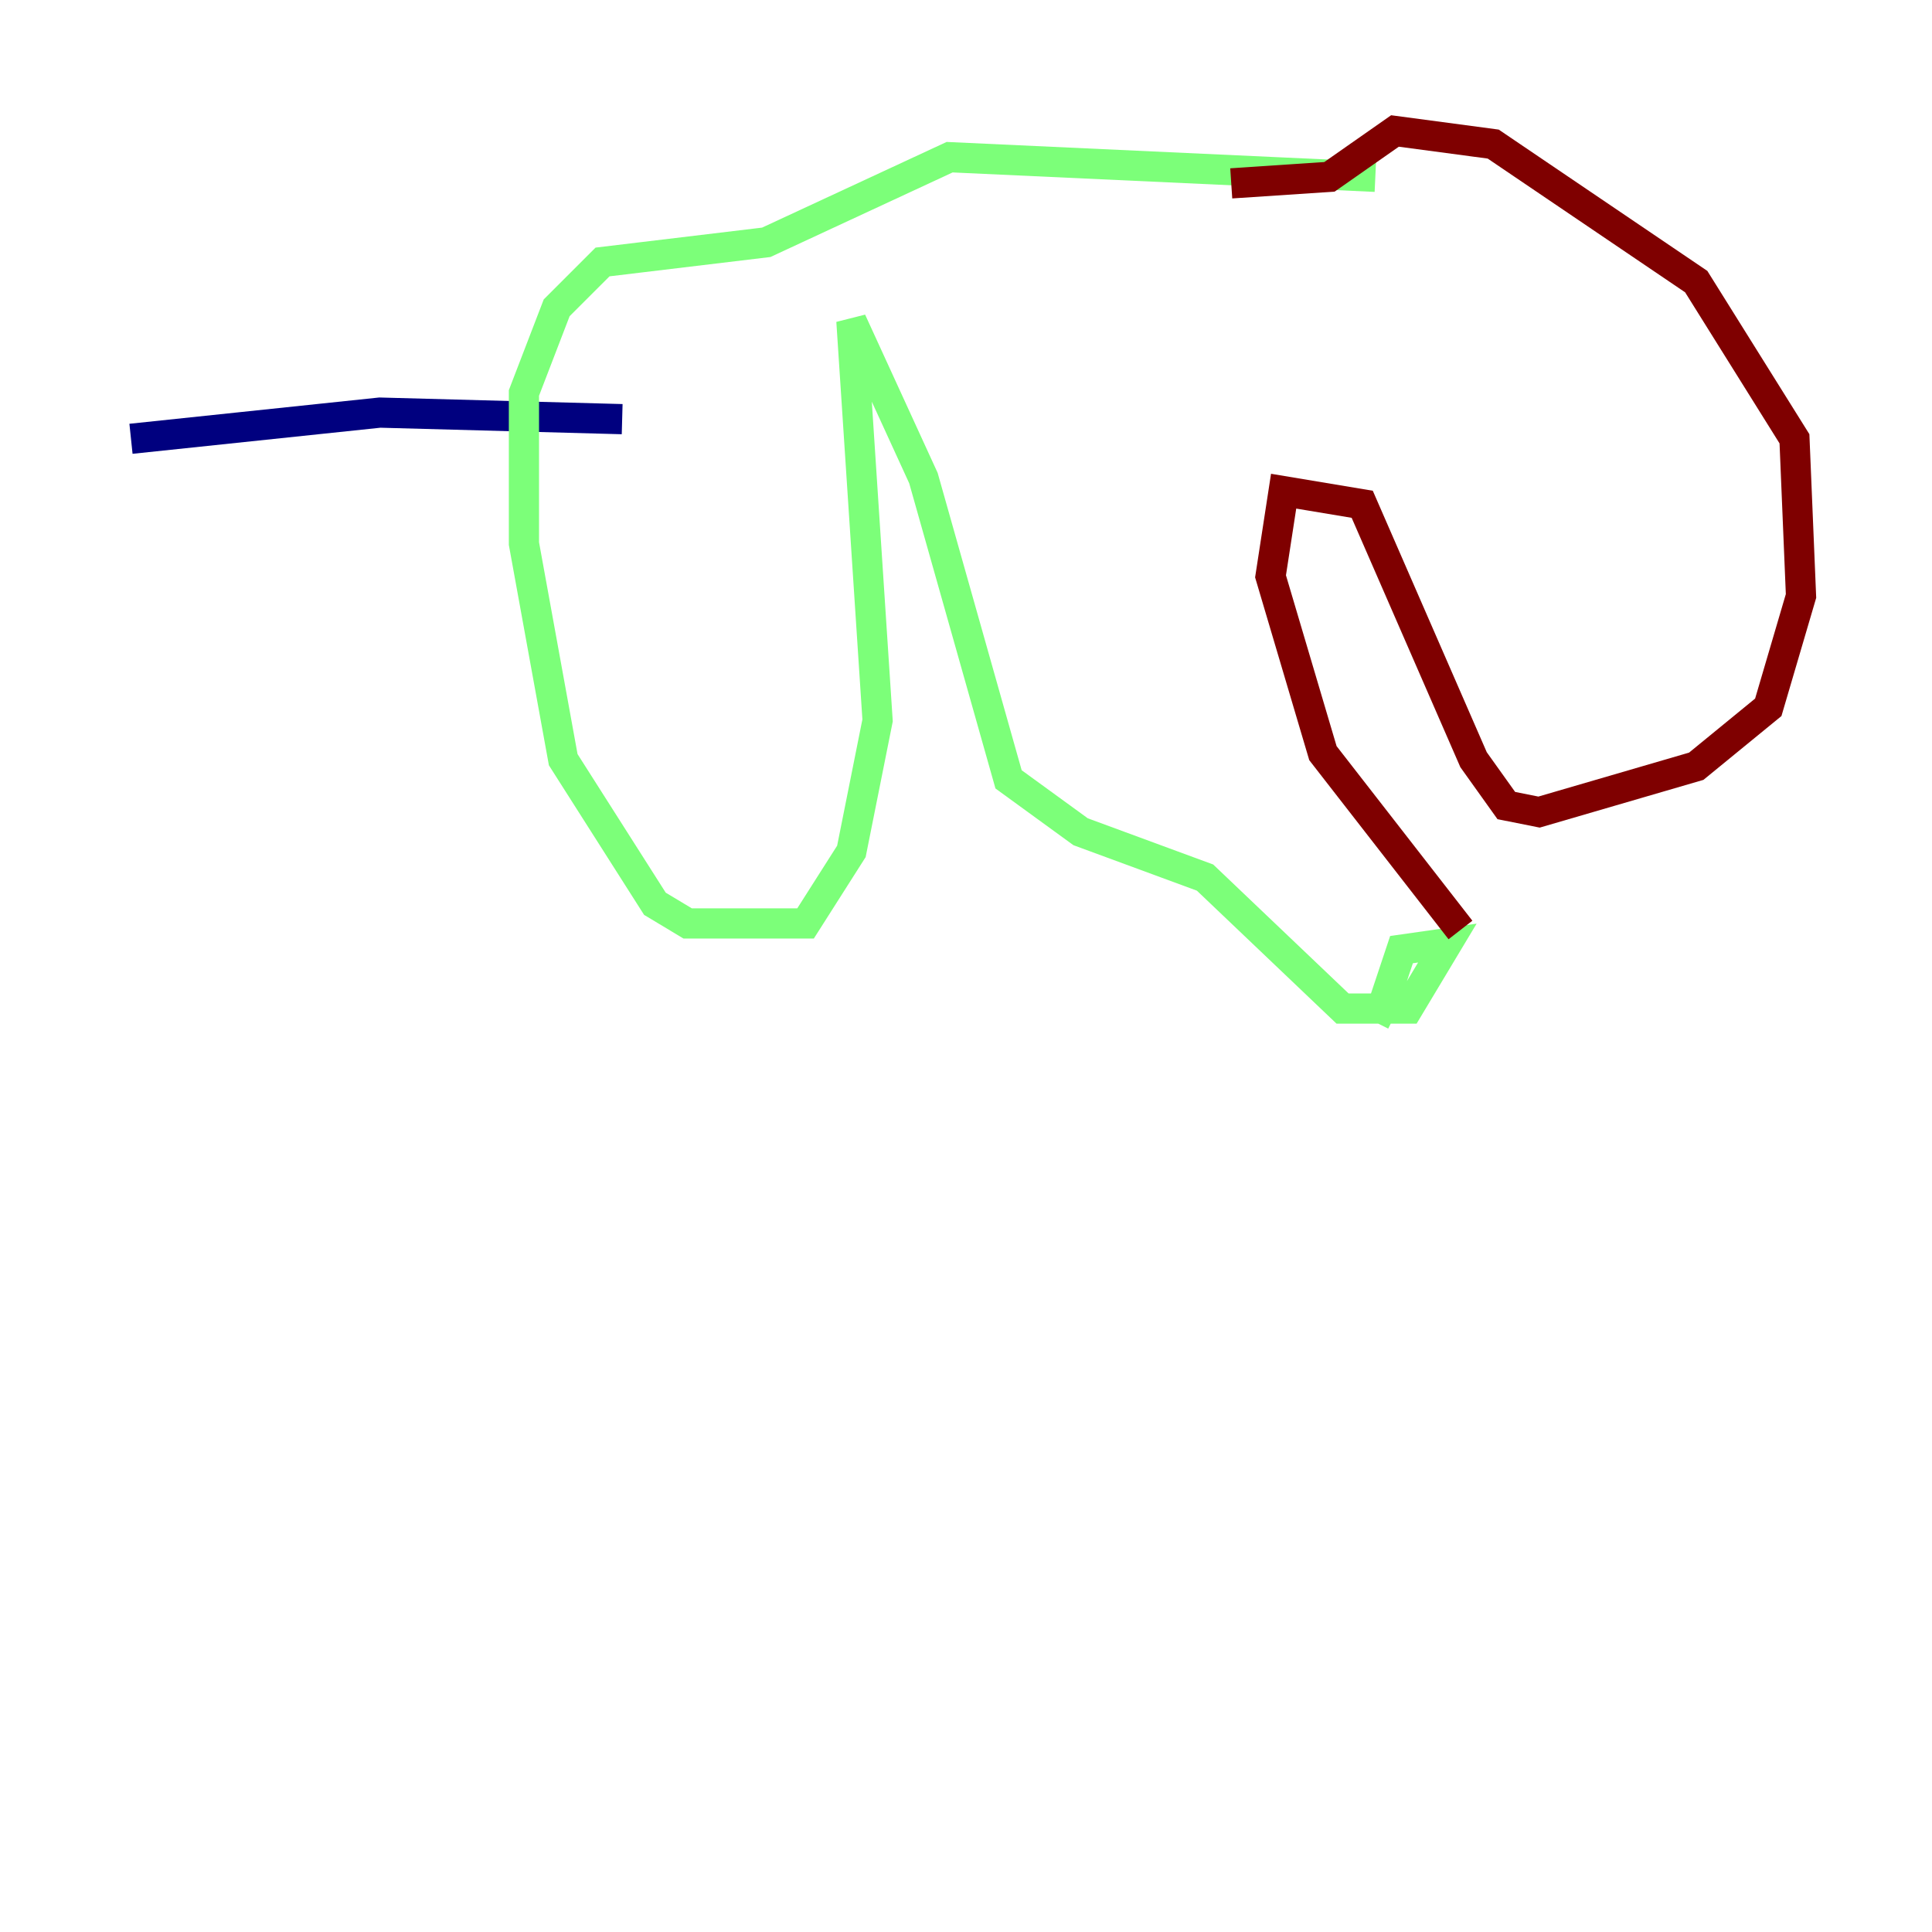 <?xml version="1.0" encoding="utf-8" ?>
<svg baseProfile="tiny" height="128" version="1.2" viewBox="0,0,128,128" width="128" xmlns="http://www.w3.org/2000/svg" xmlns:ev="http://www.w3.org/2001/xml-events" xmlns:xlink="http://www.w3.org/1999/xlink"><defs /><polyline fill="none" points="8.678,29.071 25.166,27.336 41.22,27.77" stroke="#00007f" stroke-width="2" /><polyline fill="none" points="91.119,11.715 62.915,10.414 50.766,16.054 39.919,17.356 36.881,20.393 34.712,26.034 34.712,36.014 37.315,50.332 43.39,59.878 45.559,61.18 53.37,61.18 56.407,56.407 58.142,47.729 56.407,21.261 61.18,31.675 66.82,51.634 71.593,55.105 79.837,58.142 88.949,66.82 93.288,66.82 95.891,62.481 92.854,62.915 91.552,66.82 92.42,67.254" stroke="#7cff79" stroke-width="2" /><polyline fill="none" points="96.759,61.614 87.647,49.898 84.176,38.183 85.044,32.542 90.251,33.41 97.627,50.332 99.797,53.37 101.966,53.803 112.38,50.766 117.153,46.861 119.322,39.485 118.888,29.071 112.38,18.658 98.929,9.546 92.42,8.678 88.081,11.715 81.573,12.149" stroke="#7f0000" stroke-width="2" /></svg>
